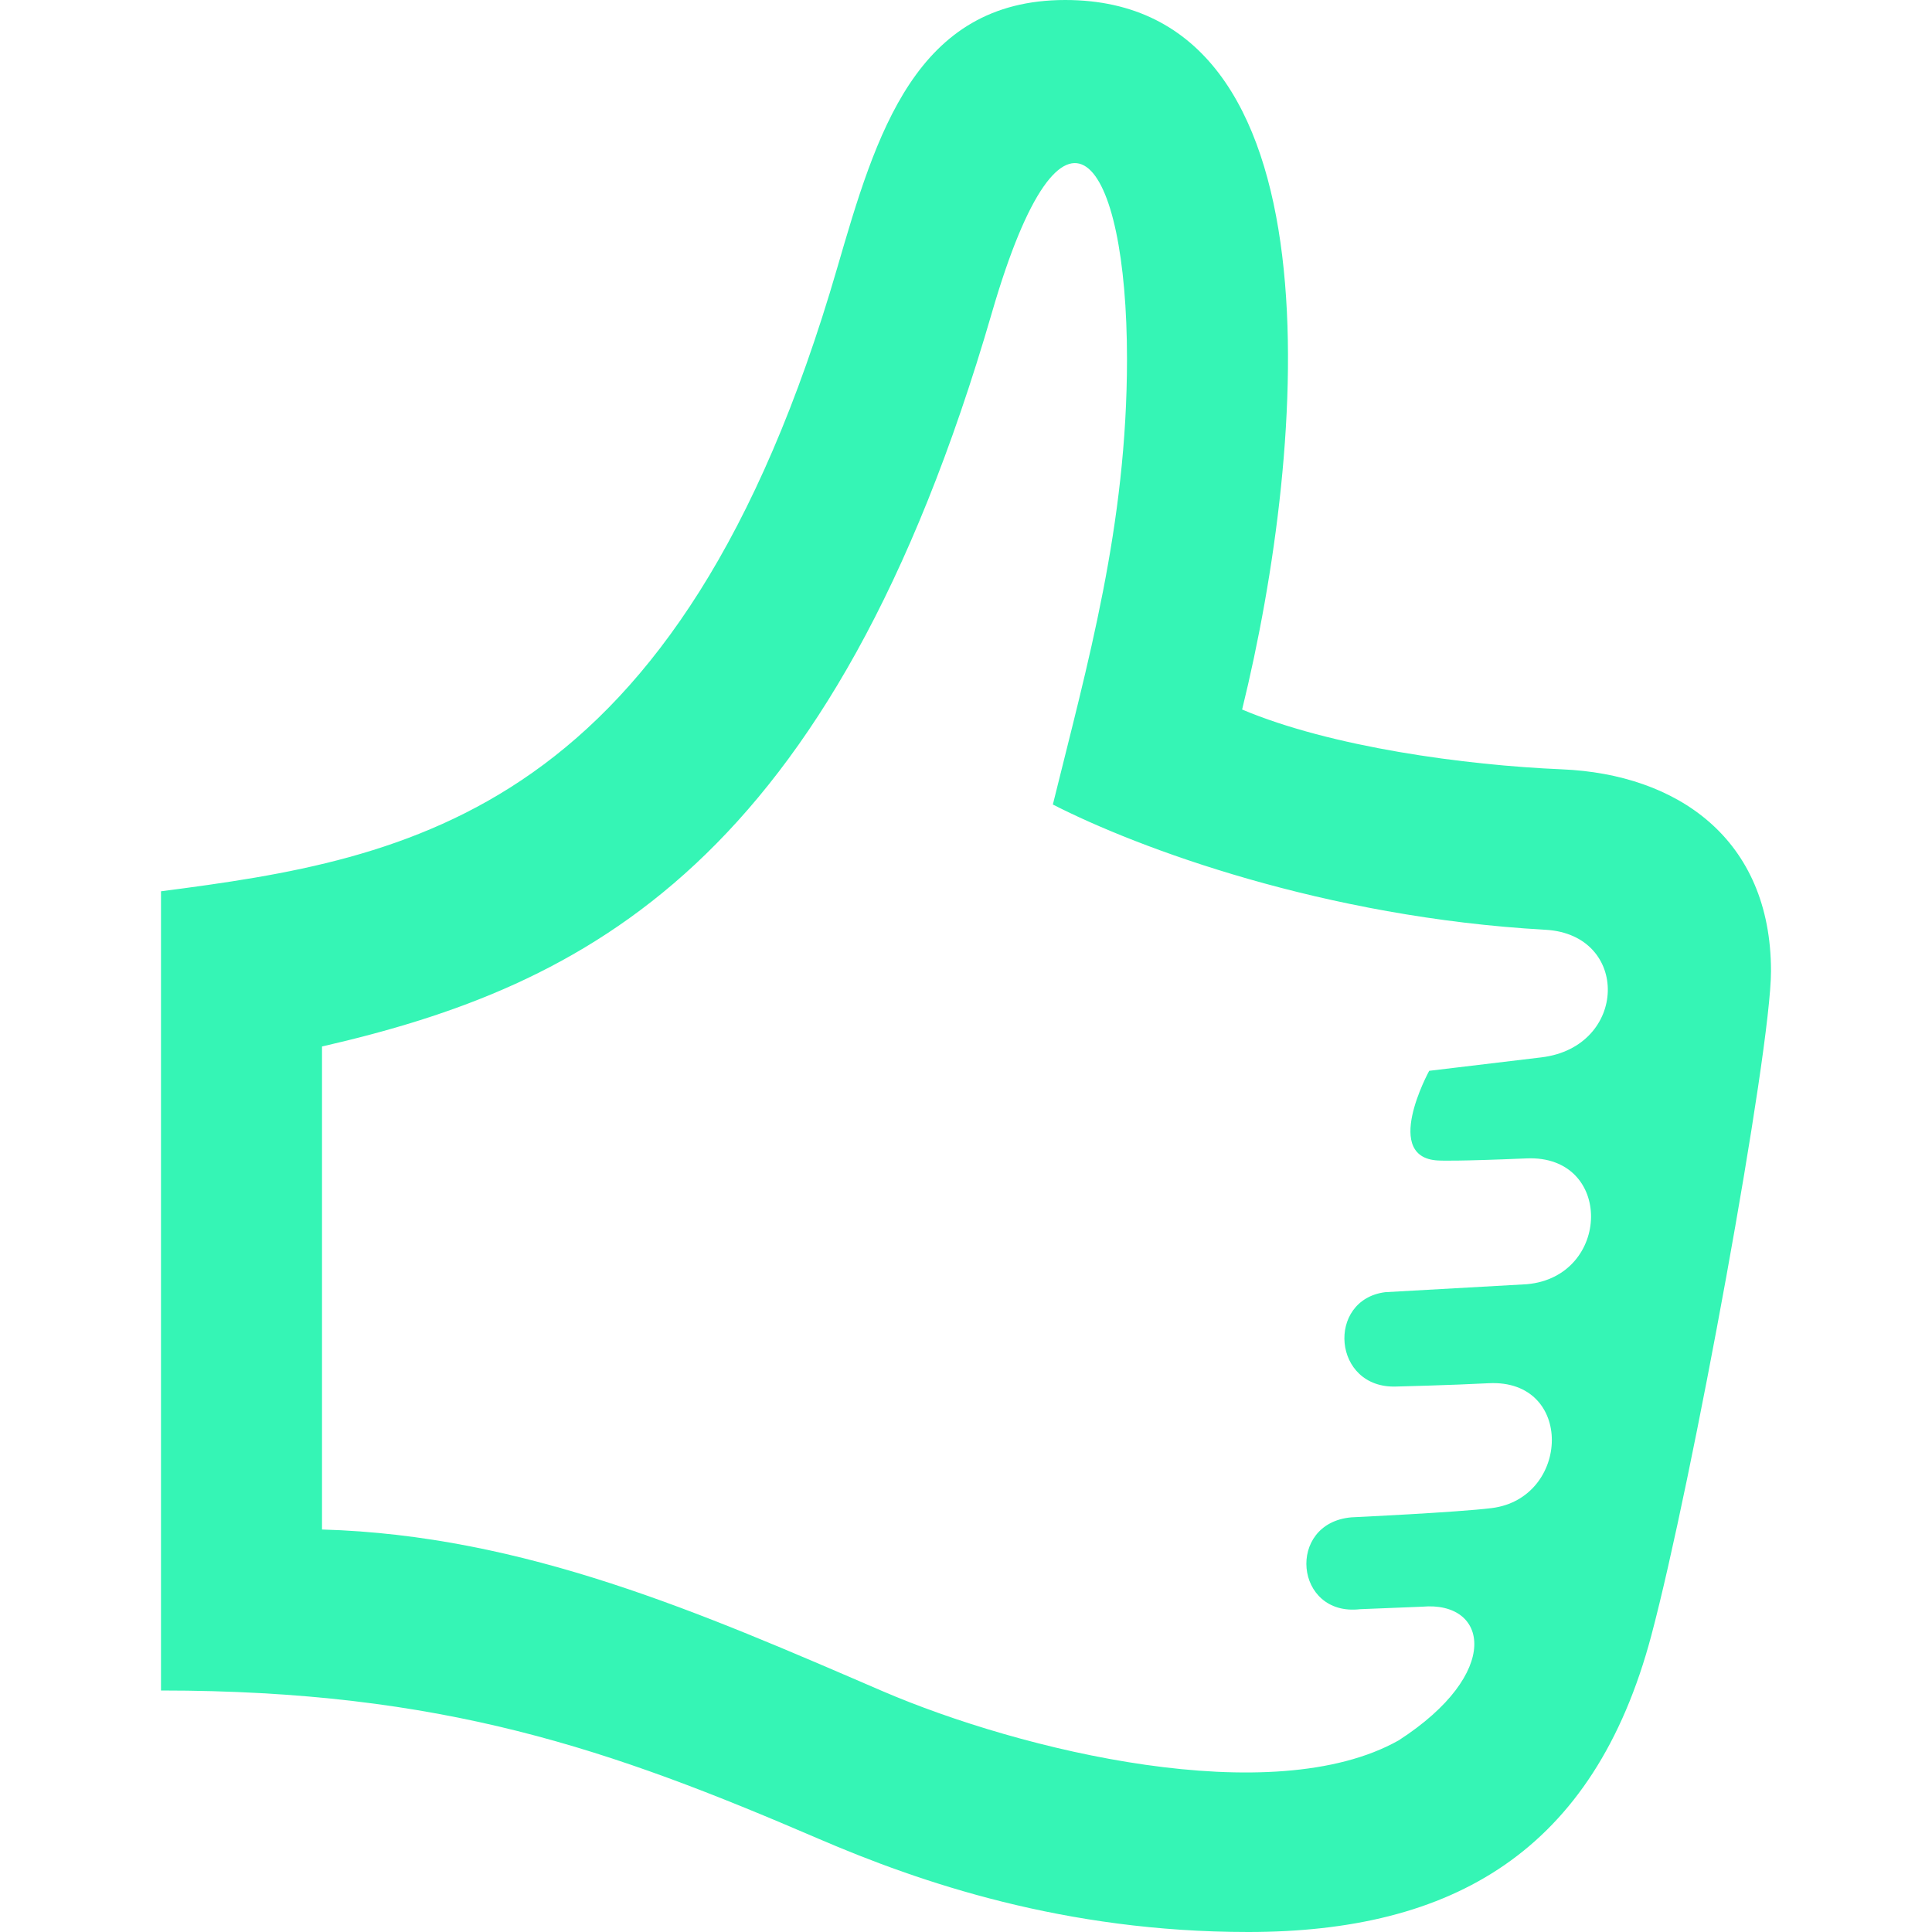 <svg class="thumbs thumbs-up" fill="#35f5b5" xmlns="http://www.w3.org/2000/svg" width="24" height="24" viewBox="0 0 24 24"><path d="M15.43 8.814C16.238 5.531 16.682 0 13.233 0c-1.861 0-2.35 1.668-2.833 3.329-1.971 6.788-5.314 7.342-8.4 7.743V21c3.503 0 5.584.729 8.169 1.842 1.257.541 3.053 1.158 5.336 1.158 2.538 0 4.295-.997 5.009-3.686.5-1.877 1.486-7.25 1.486-8.25 0-1.649-1.168-2.446-2.594-2.507-1.21-.051-2.87-.277-3.976-.743zm3.718 4.321l-1.394.167s-.609 1.109.141 1.115c0 0 .201.01 1.069-.027 1.082-.046 1.051 1.469.004 1.563l-1.761.099c-.734.094-.656 1.203.141 1.172 0 0 .686-.017 1.143-.041 1.068-.056 1.016 1.429.04 1.551-.424.053-1.745.115-1.745.115-.811.072-.706 1.235.109 1.141l.771-.031c.822-.074 1.003.825-.292 1.661-1.567.881-4.685.131-6.416-.614C8.72 20.041 6.521 19.072 4 19v-6c3.263-.749 6.329-2.254 8.321-9.113C13.219.795 14 1.956 14 4.461c0 2.071-.49 3.786-.921 5.533 1.061.543 3.371 1.402 6.12 1.556 1.055.059 1.025 1.455-.051 1.585z"></path></svg>
